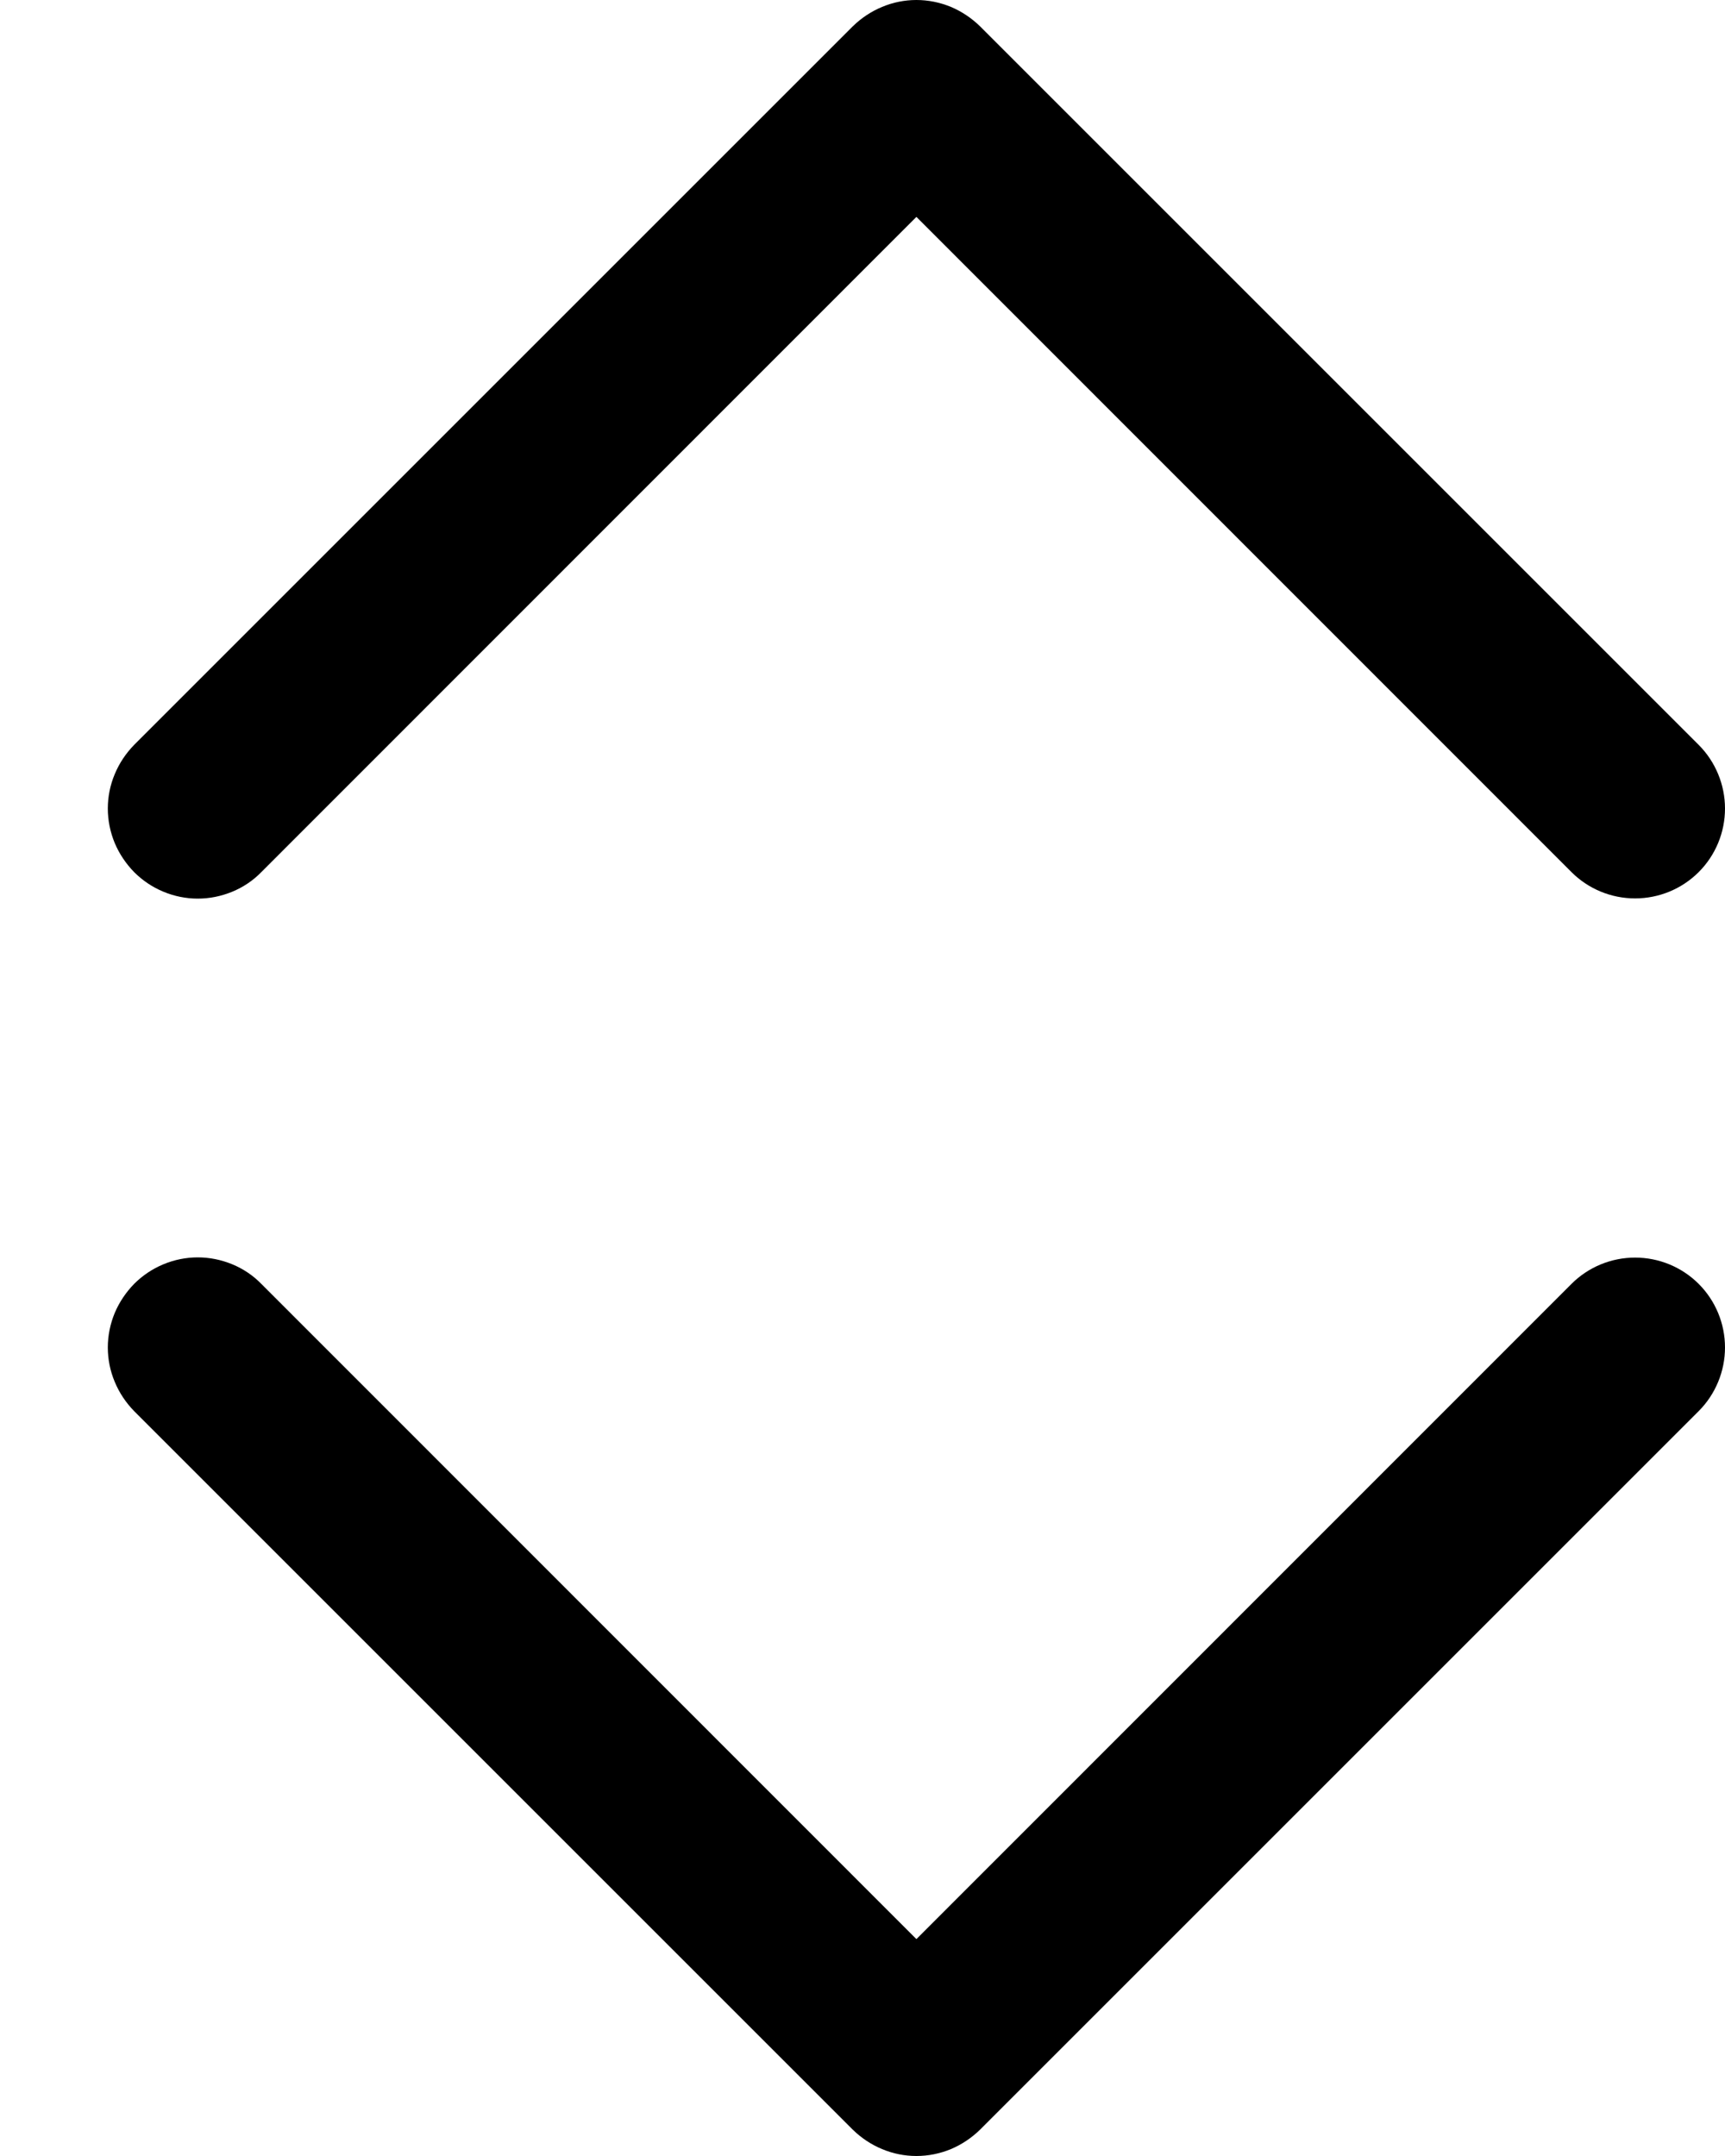 <svg width="8" height="10" viewBox="0 0 8 10" fill="none" xmlns="http://www.w3.org/2000/svg">
<path fill-rule="evenodd" clip-rule="evenodd" d="M0.622 5.955C0.661 5.916 0.707 5.885 0.758 5.864C0.808 5.843 0.863 5.832 0.917 5.832C0.972 5.832 1.026 5.843 1.077 5.864C1.128 5.885 1.174 5.916 1.212 5.955L4.25 8.994L7.288 5.955C7.366 5.877 7.472 5.833 7.583 5.833C7.694 5.833 7.8 5.877 7.878 5.955C7.956 6.033 8 6.139 8 6.25C8 6.36 7.956 6.467 7.878 6.545L4.545 9.878C4.506 9.916 4.46 9.947 4.41 9.968C4.359 9.989 4.305 10 4.25 10C4.195 10 4.141 9.989 4.091 9.968C4.04 9.947 3.994 9.916 3.955 9.878L0.622 6.545C0.584 6.506 0.553 6.46 0.532 6.409C0.511 6.359 0.5 6.305 0.5 6.25C0.5 6.195 0.511 6.141 0.532 6.09C0.553 6.04 0.584 5.994 0.622 5.955ZM0.622 4.045C0.661 4.084 0.707 4.115 0.758 4.136C0.808 4.157 0.863 4.168 0.917 4.168C0.972 4.168 1.026 4.157 1.077 4.136C1.128 4.115 1.174 4.084 1.212 4.045L4.25 1.006L7.288 4.045C7.366 4.123 7.472 4.167 7.583 4.167C7.694 4.167 7.8 4.123 7.878 4.045C7.956 3.967 8 3.861 8 3.75C8 3.64 7.956 3.533 7.878 3.455L4.545 0.122C4.506 0.084 4.46 0.053 4.41 0.032C4.359 0.011 4.305 0 4.25 0C4.195 0 4.141 0.011 4.091 0.032C4.04 0.053 3.994 0.084 3.955 0.122L0.622 3.455C0.584 3.494 0.553 3.54 0.532 3.591C0.511 3.641 0.5 3.695 0.5 3.75C0.5 3.805 0.511 3.859 0.532 3.91C0.553 3.96 0.584 4.006 0.622 4.045Z" fill="black"/>
</svg>
